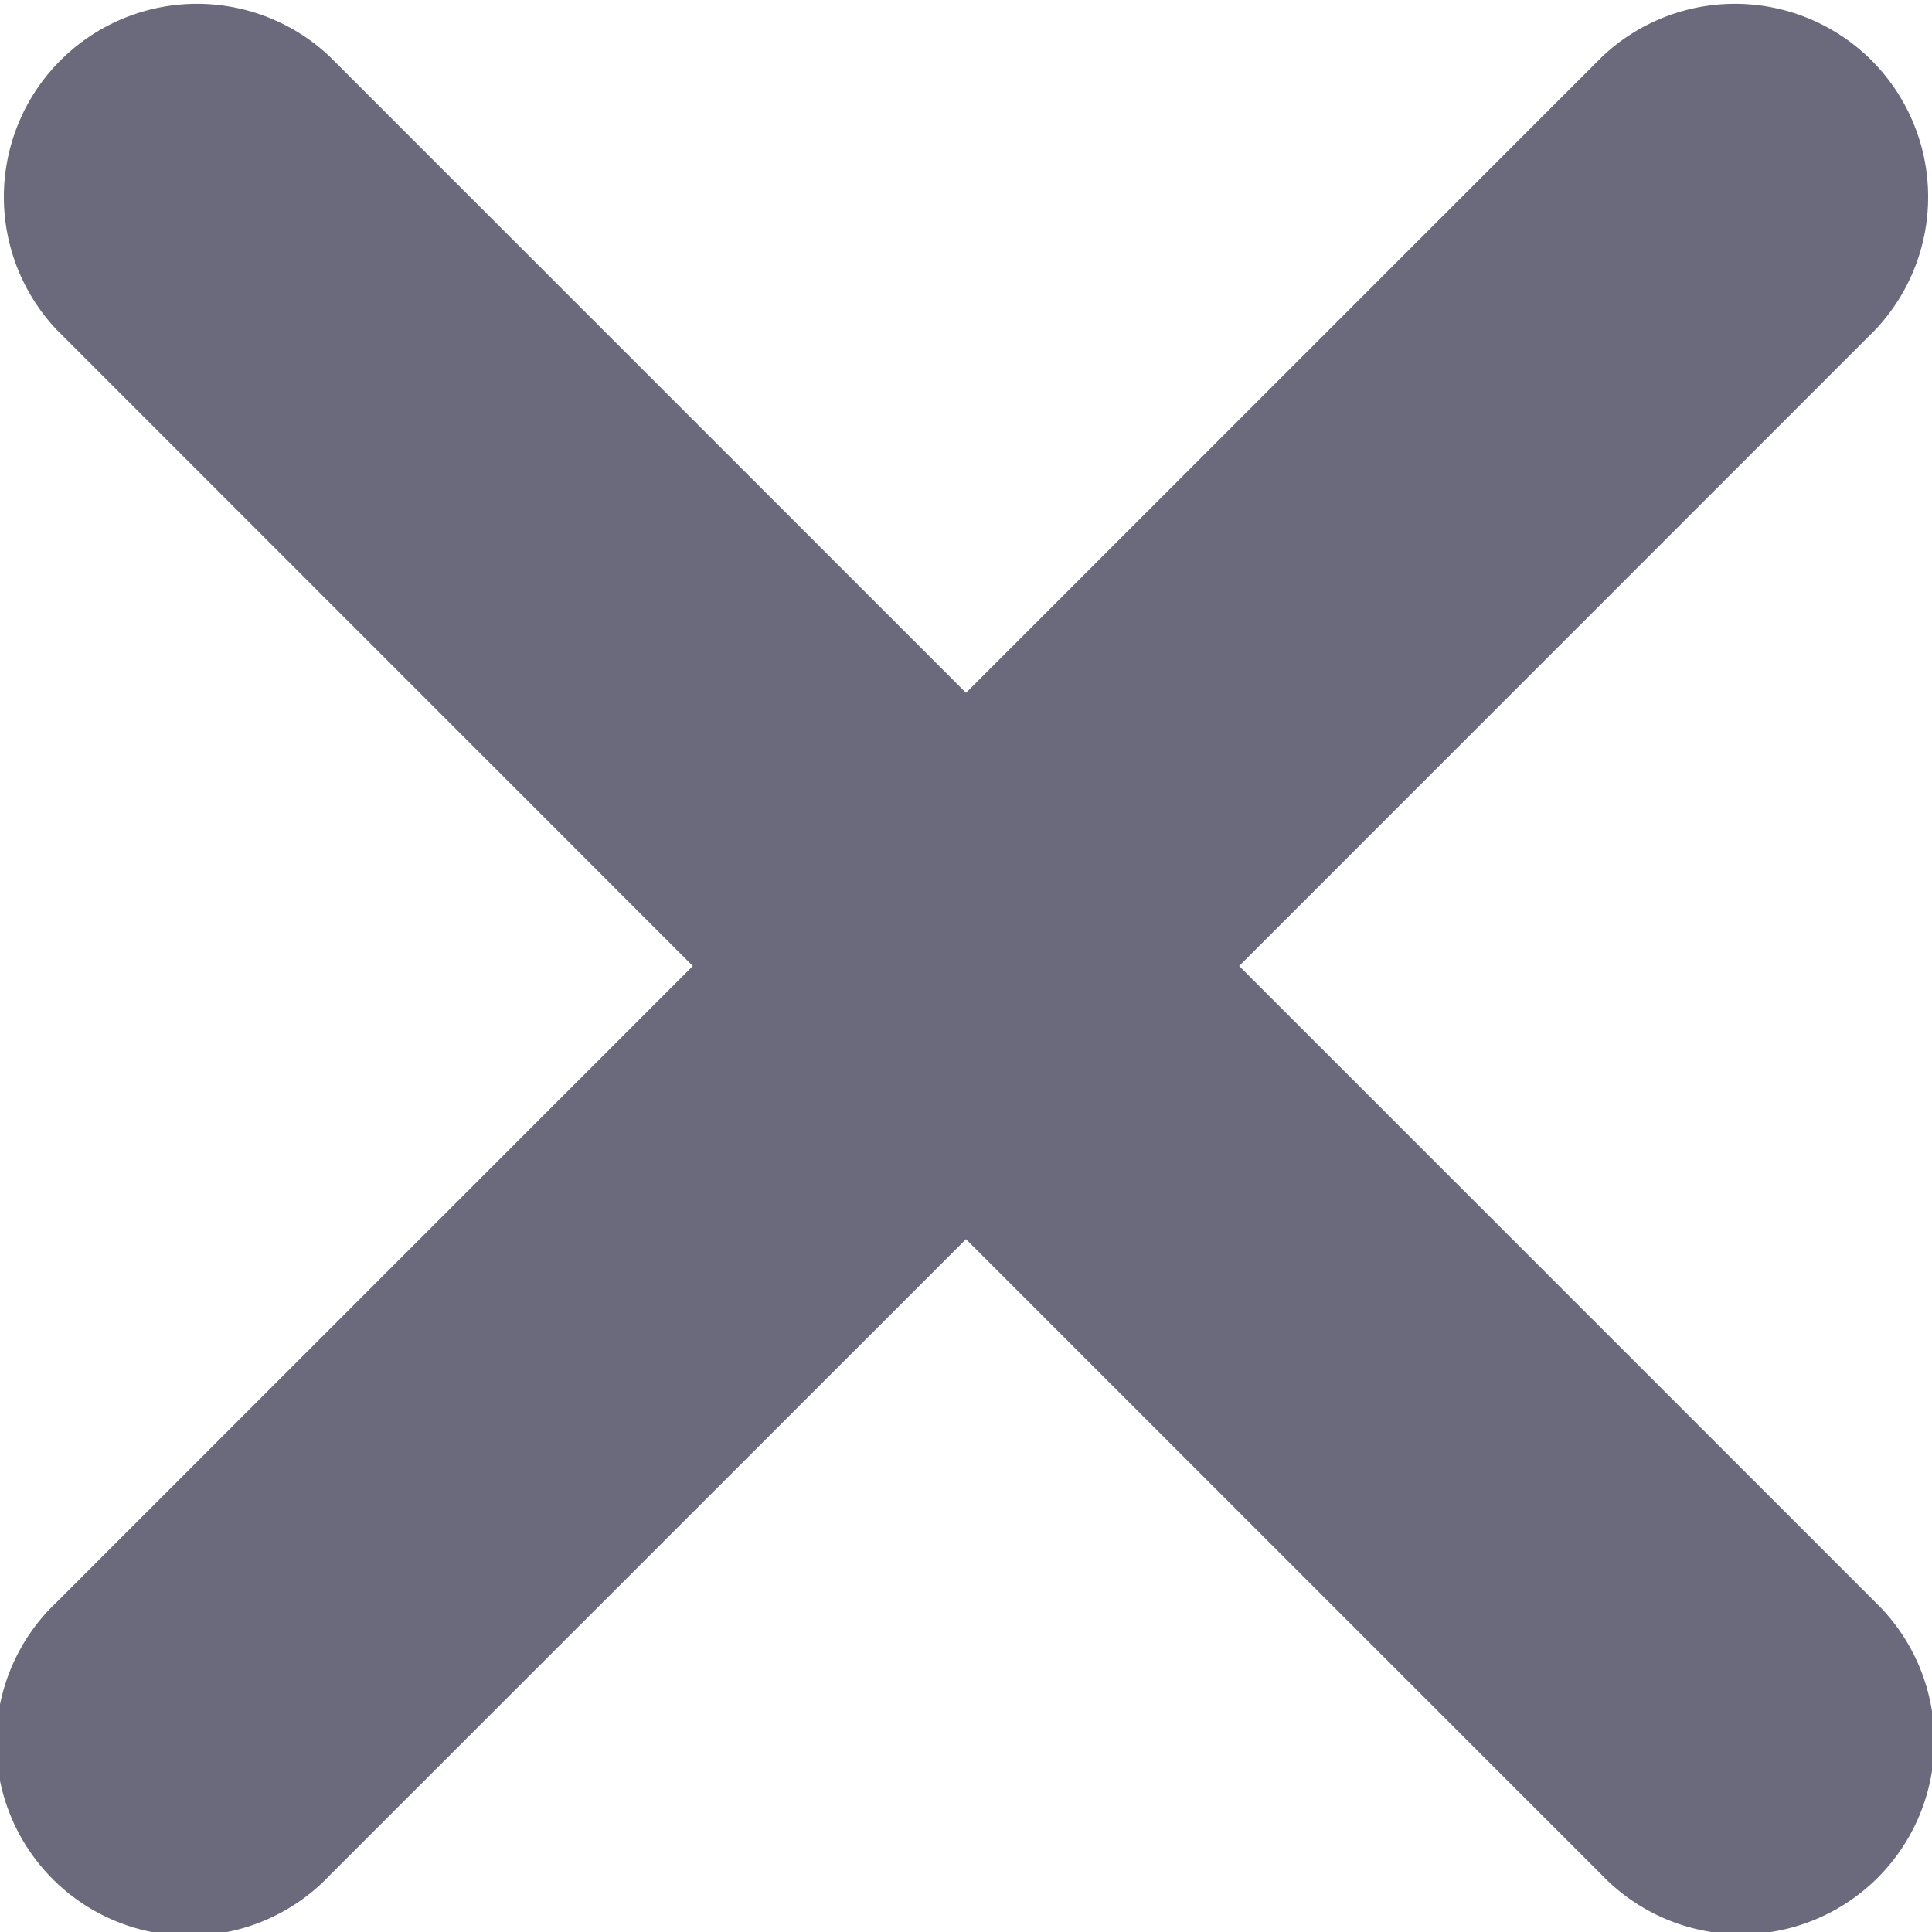 <svg xmlns="http://www.w3.org/2000/svg" xmlns:xlink="http://www.w3.org/1999/xlink" width="15" height="15" viewBox="0 0 15 15">
  <defs>
    <clipPath id="clip-path">
      <rect width="15" height="15" fill="none"/>
    </clipPath>
  </defs>
  <g id="cross" clip-path="url(#clip-path)">
    <path id="Path_16738" data-name="Path 16738" d="M21.56,19.439a1.5,1.5,0,1,1-2.121,2.121L14.5,16.621,9.56,21.56A1.5,1.5,0,1,1,7.44,19.439L12.379,14.5,7.44,9.56A1.5,1.5,0,0,1,9.561,7.44L14.5,12.379,19.439,7.44A1.5,1.5,0,0,1,21.56,9.56L16.621,14.5Z" transform="translate(-7 -7)" fill="#6a6a7c"/>
  </g>
</svg>
